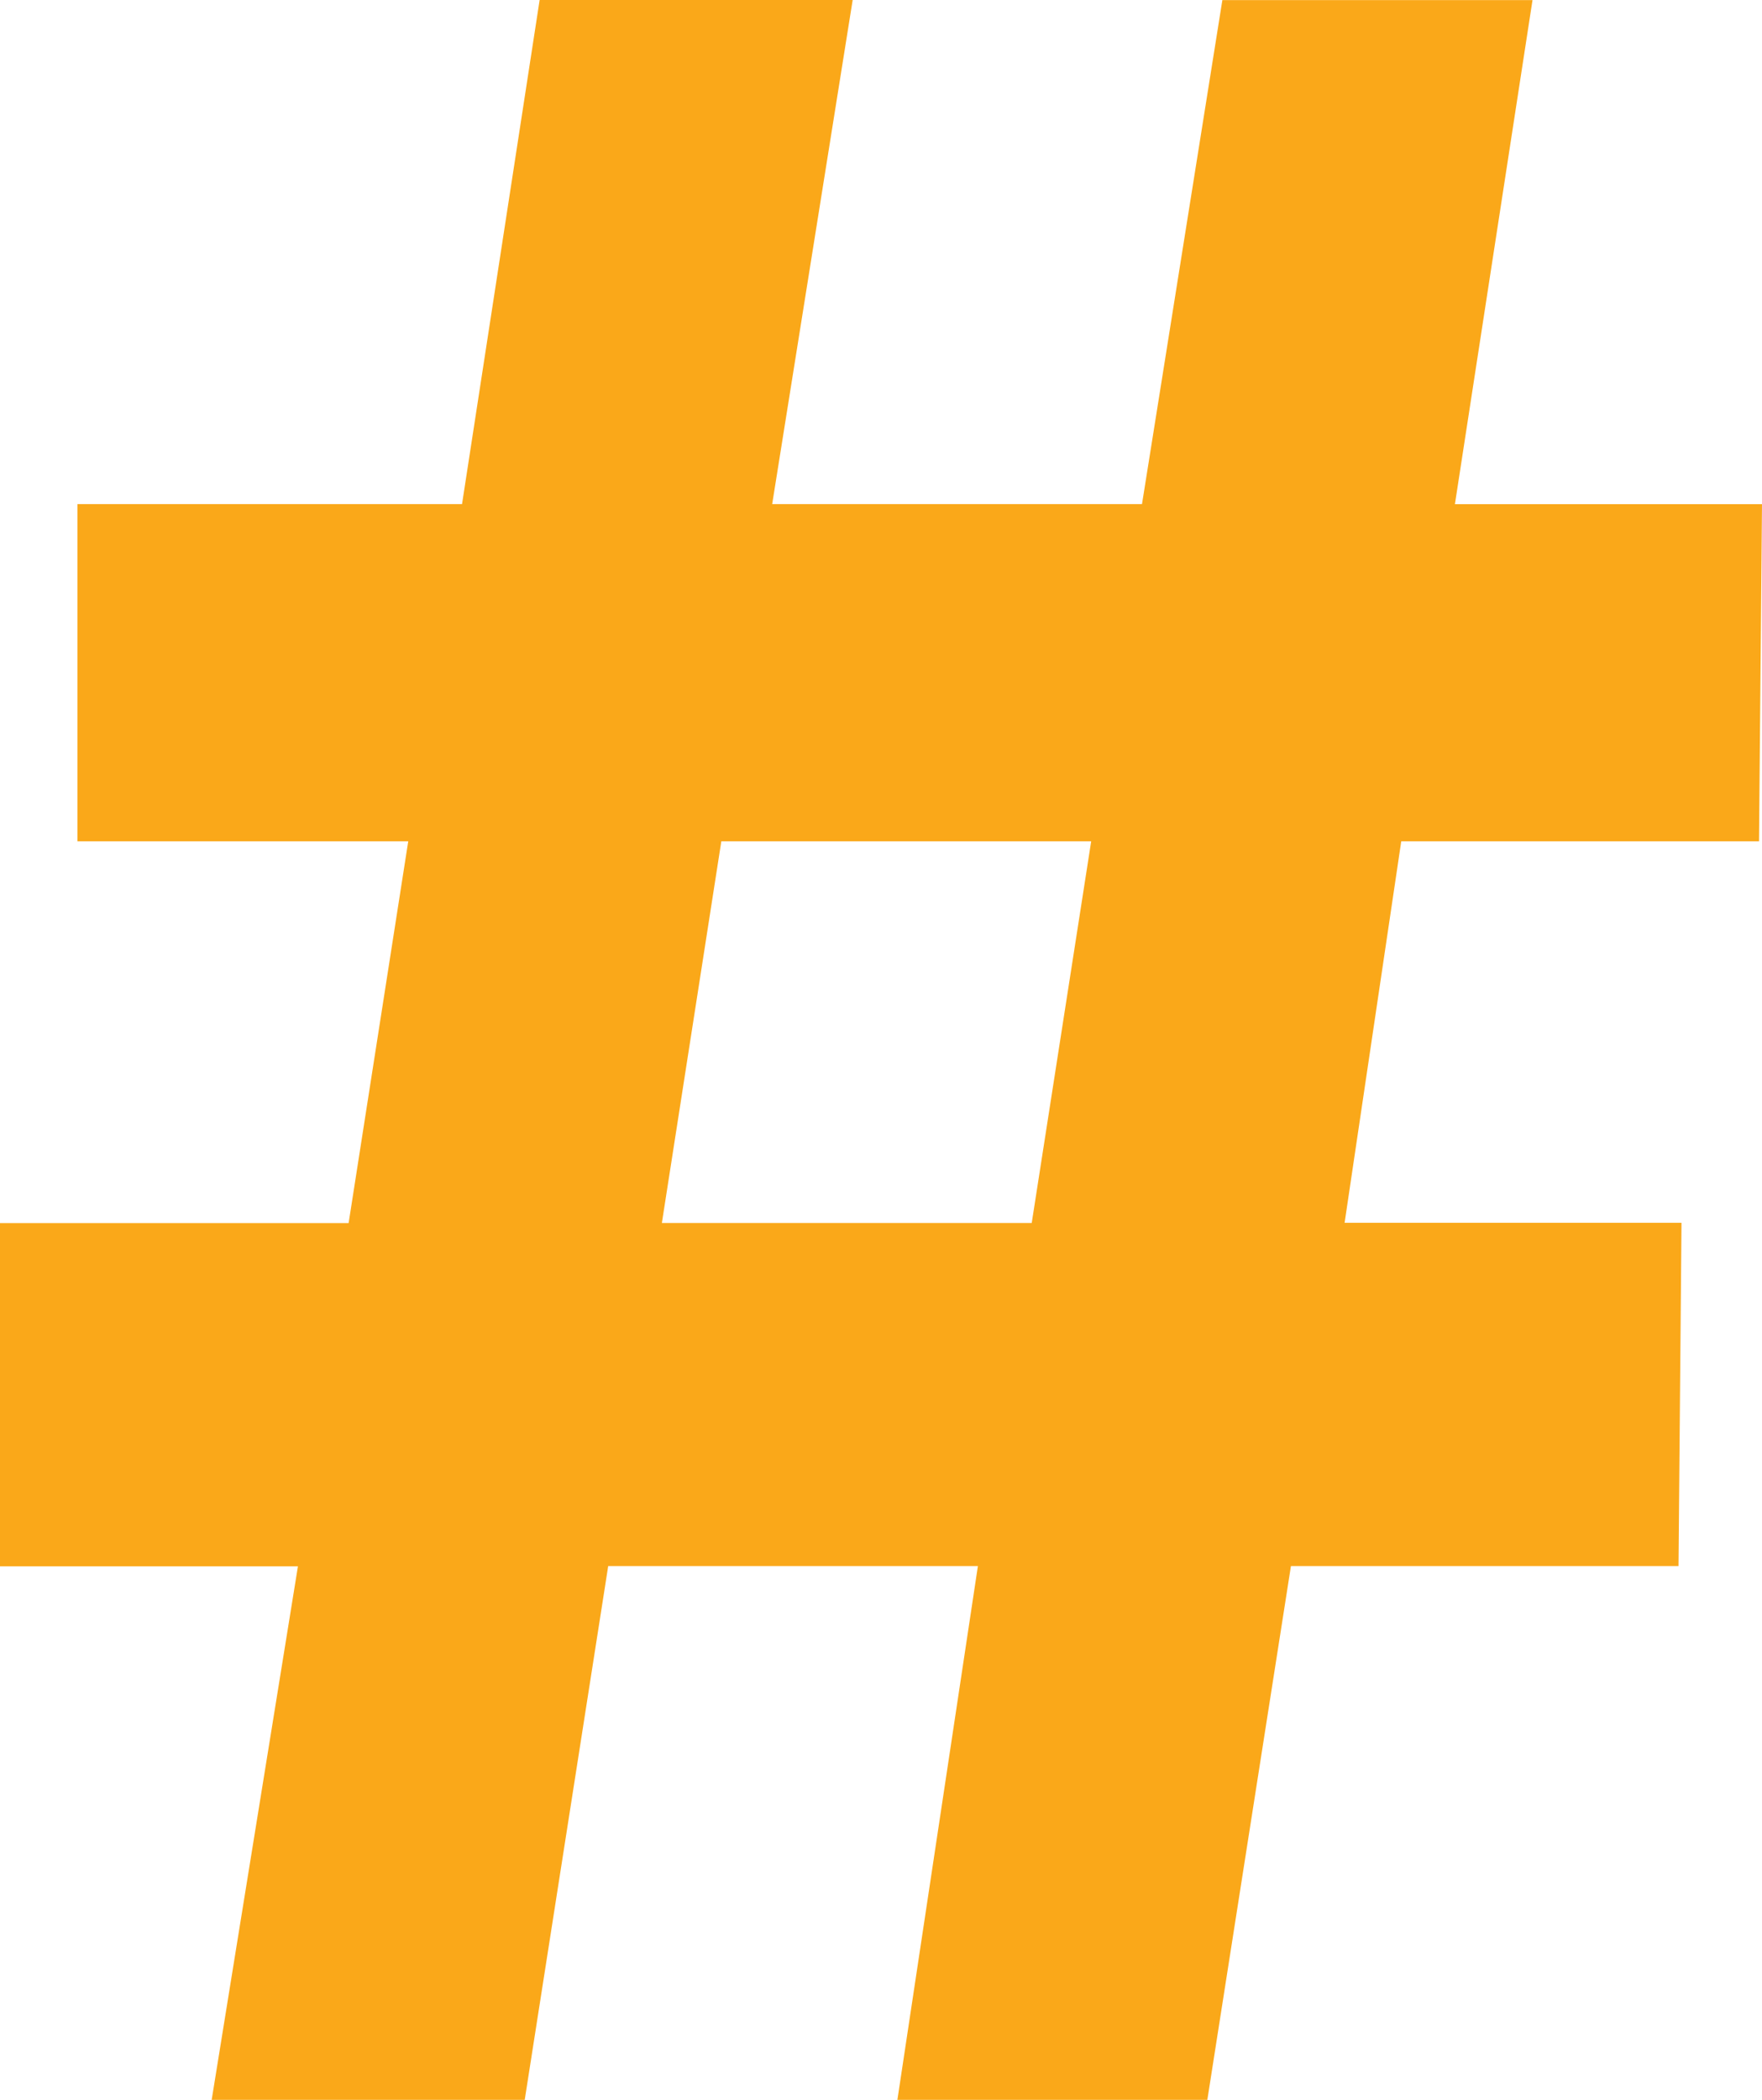 <svg xmlns="http://www.w3.org/2000/svg" width="43.143" height="51.392" viewBox="0 0 43.143 51.392">
  <path id="Path_31923" data-name="Path 31923" d="M-16.279,3.5h7.665L-6.57-9.563H2.482L.511,3.5H8.1L10.147-9.563h9.49l.073-8.4H11.461L12.848-27.3h8.76l.073-8.249H14.162l1.9-12.337H8.468L6.5-35.551H-2.555L-.584-47.888H-8.249l-1.9,12.337h-9.417V-27.3h8.1l-1.46,9.344h-8.541v8.4h7.3ZM-5.256-17.958-3.8-27.3H5.256L3.8-17.958Z" transform="translate(21.462 47.888)" fill="#faa819"/>
</svg>
